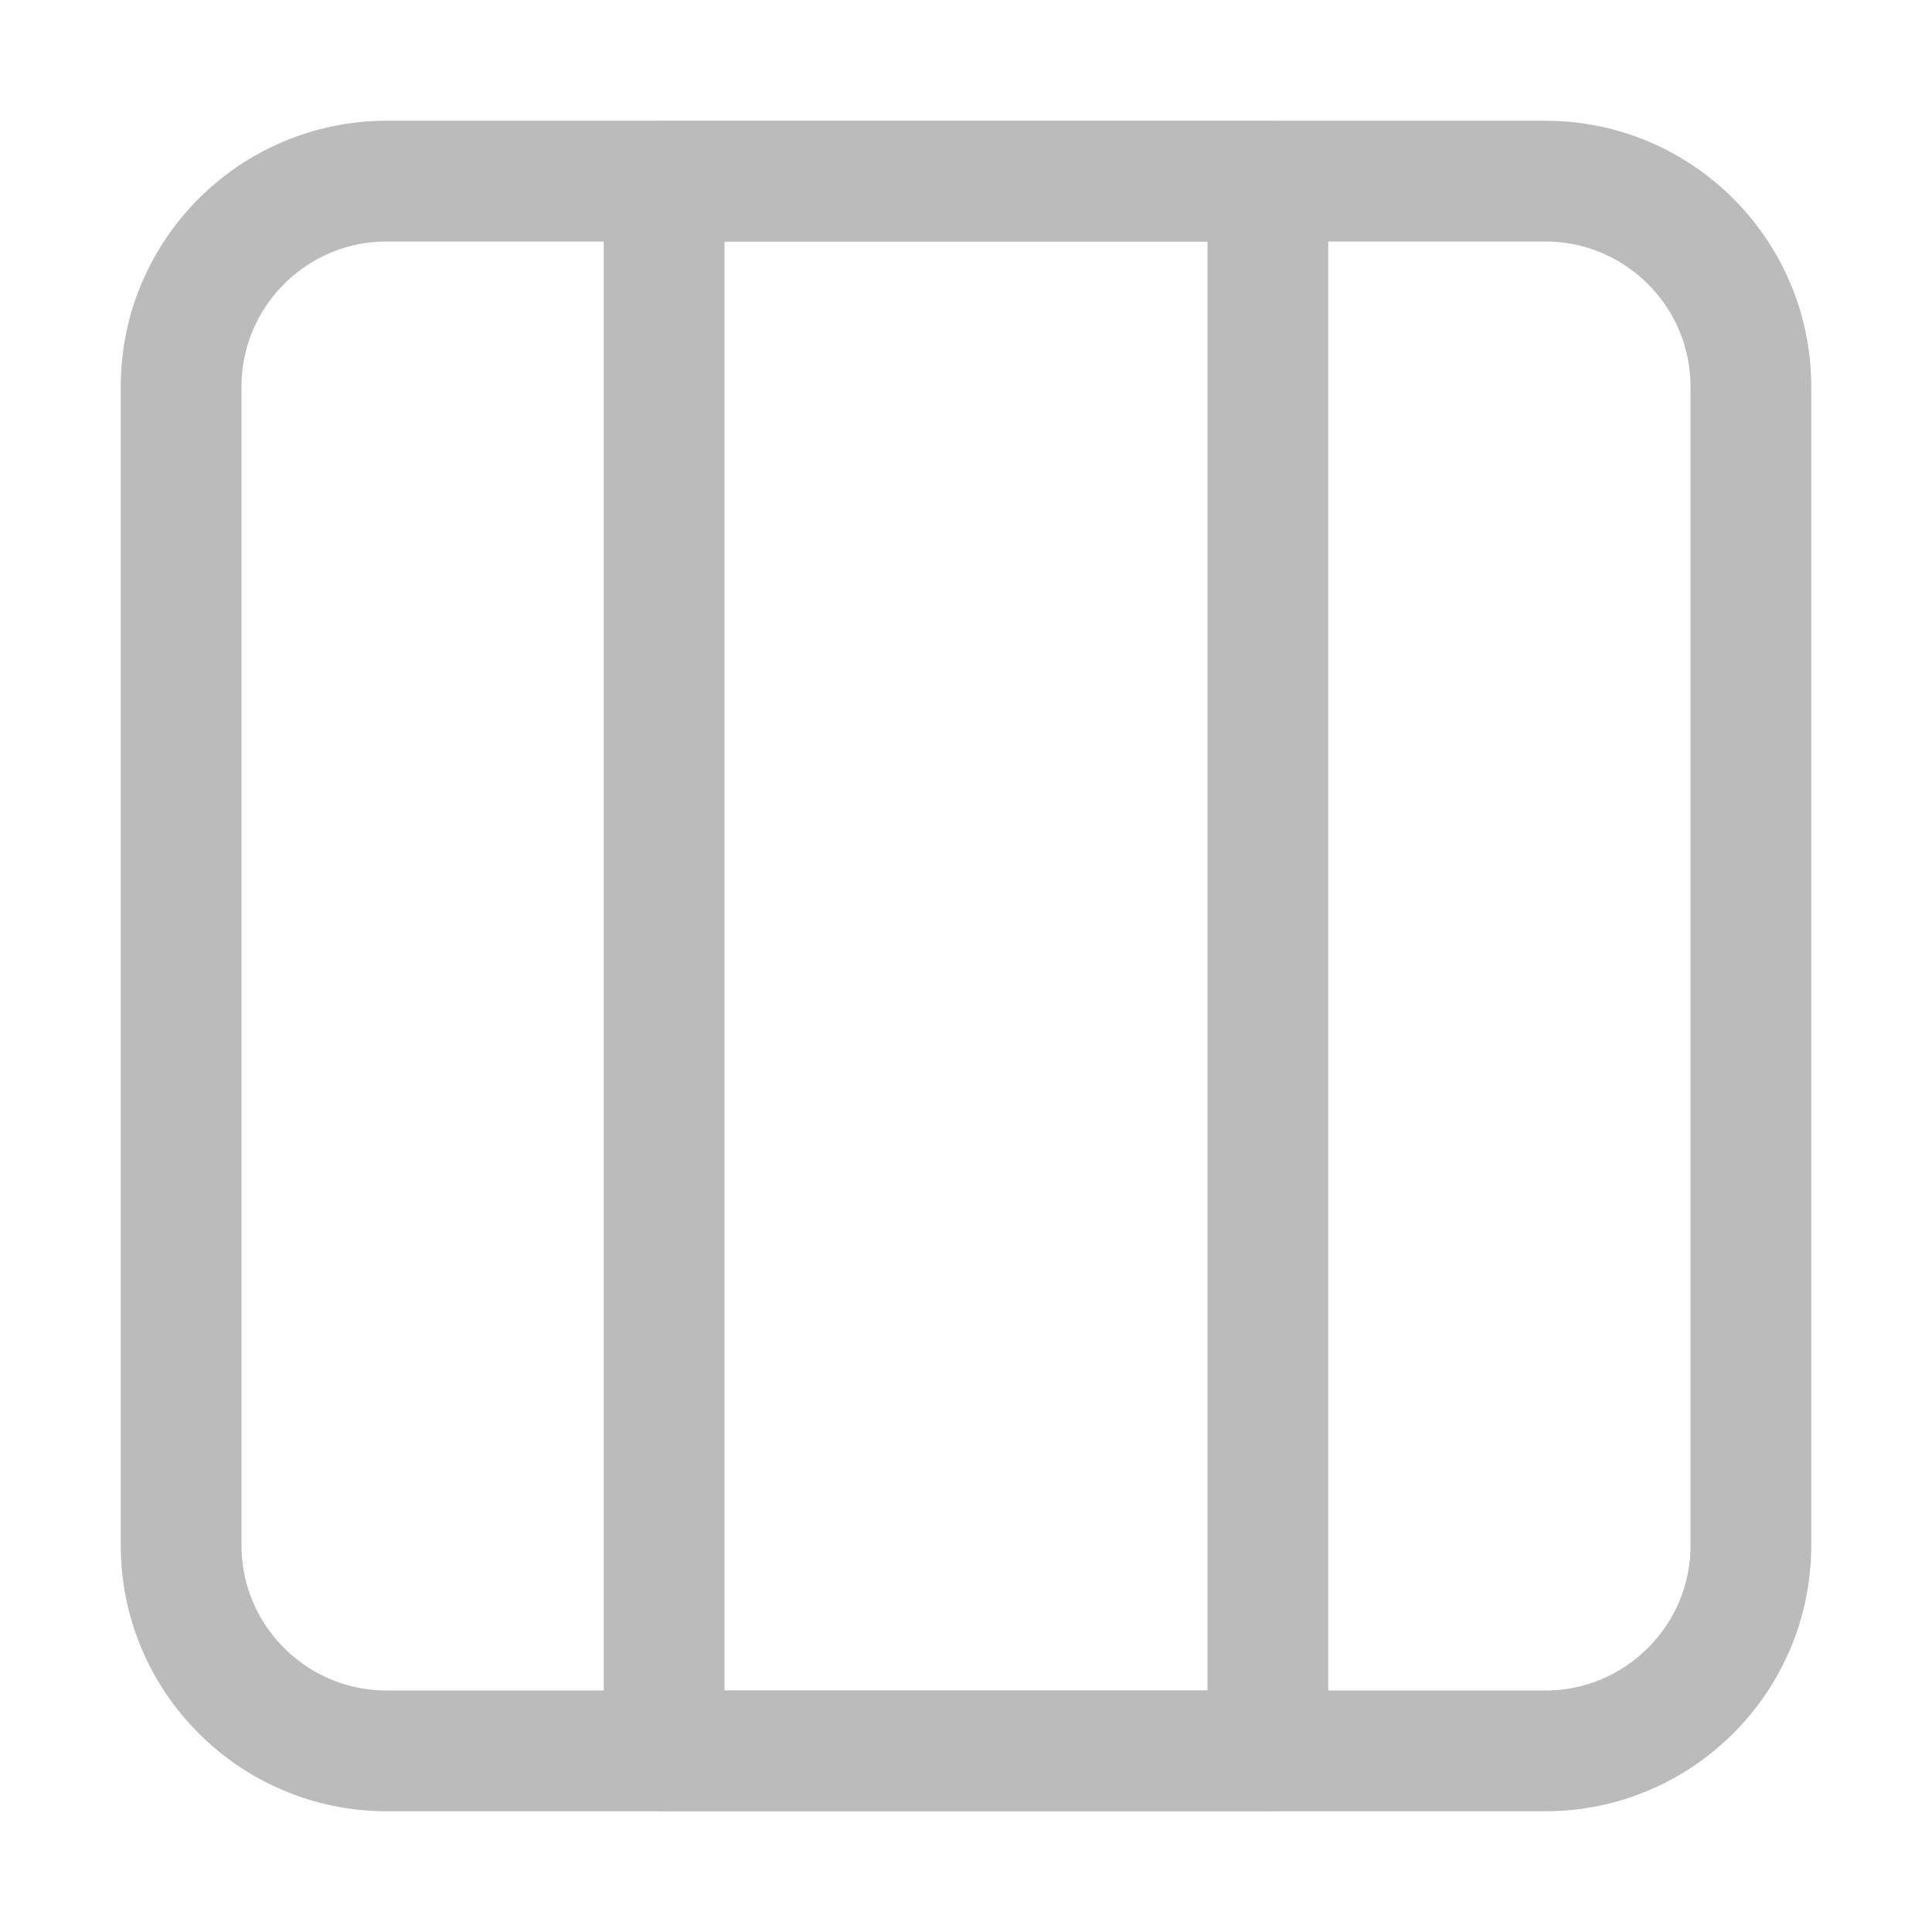 <?xml version="1.0" encoding="UTF-8" standalone="no"?><!DOCTYPE svg PUBLIC "-//W3C//DTD SVG 1.1//EN" "http://www.w3.org/Graphics/SVG/1.1/DTD/svg11.dtd"><svg width="100%" height="100%" viewBox="0 0 16 16" version="1.1" xmlns="http://www.w3.org/2000/svg" xmlns:xlink="http://www.w3.org/1999/xlink" xml:space="preserve" xmlns:serif="http://www.serif.com/" style="fill-rule:evenodd;clip-rule:evenodd;stroke-linecap:round;stroke-linejoin:round;stroke-miterlimit:1.5;"><g id="columns"><path d="M14.5,3.202l-0,9.596c-0,0.939 -0.763,1.702 -1.702,1.702l-9.596,-0c-0.939,-0 -1.702,-0.763 -1.702,-1.702l-0,-9.596c-0,-0.939 0.763,-1.702 1.702,-1.702l9.596,-0c0.939,-0 1.702,0.763 1.702,1.702Z" style="fill:none;stroke:#bbb;stroke-width:1px;"/><rect x="5.5" y="1.5" width="5" height="13" style="fill:none;stroke:#bbb;stroke-width:1px;"/></g></svg>